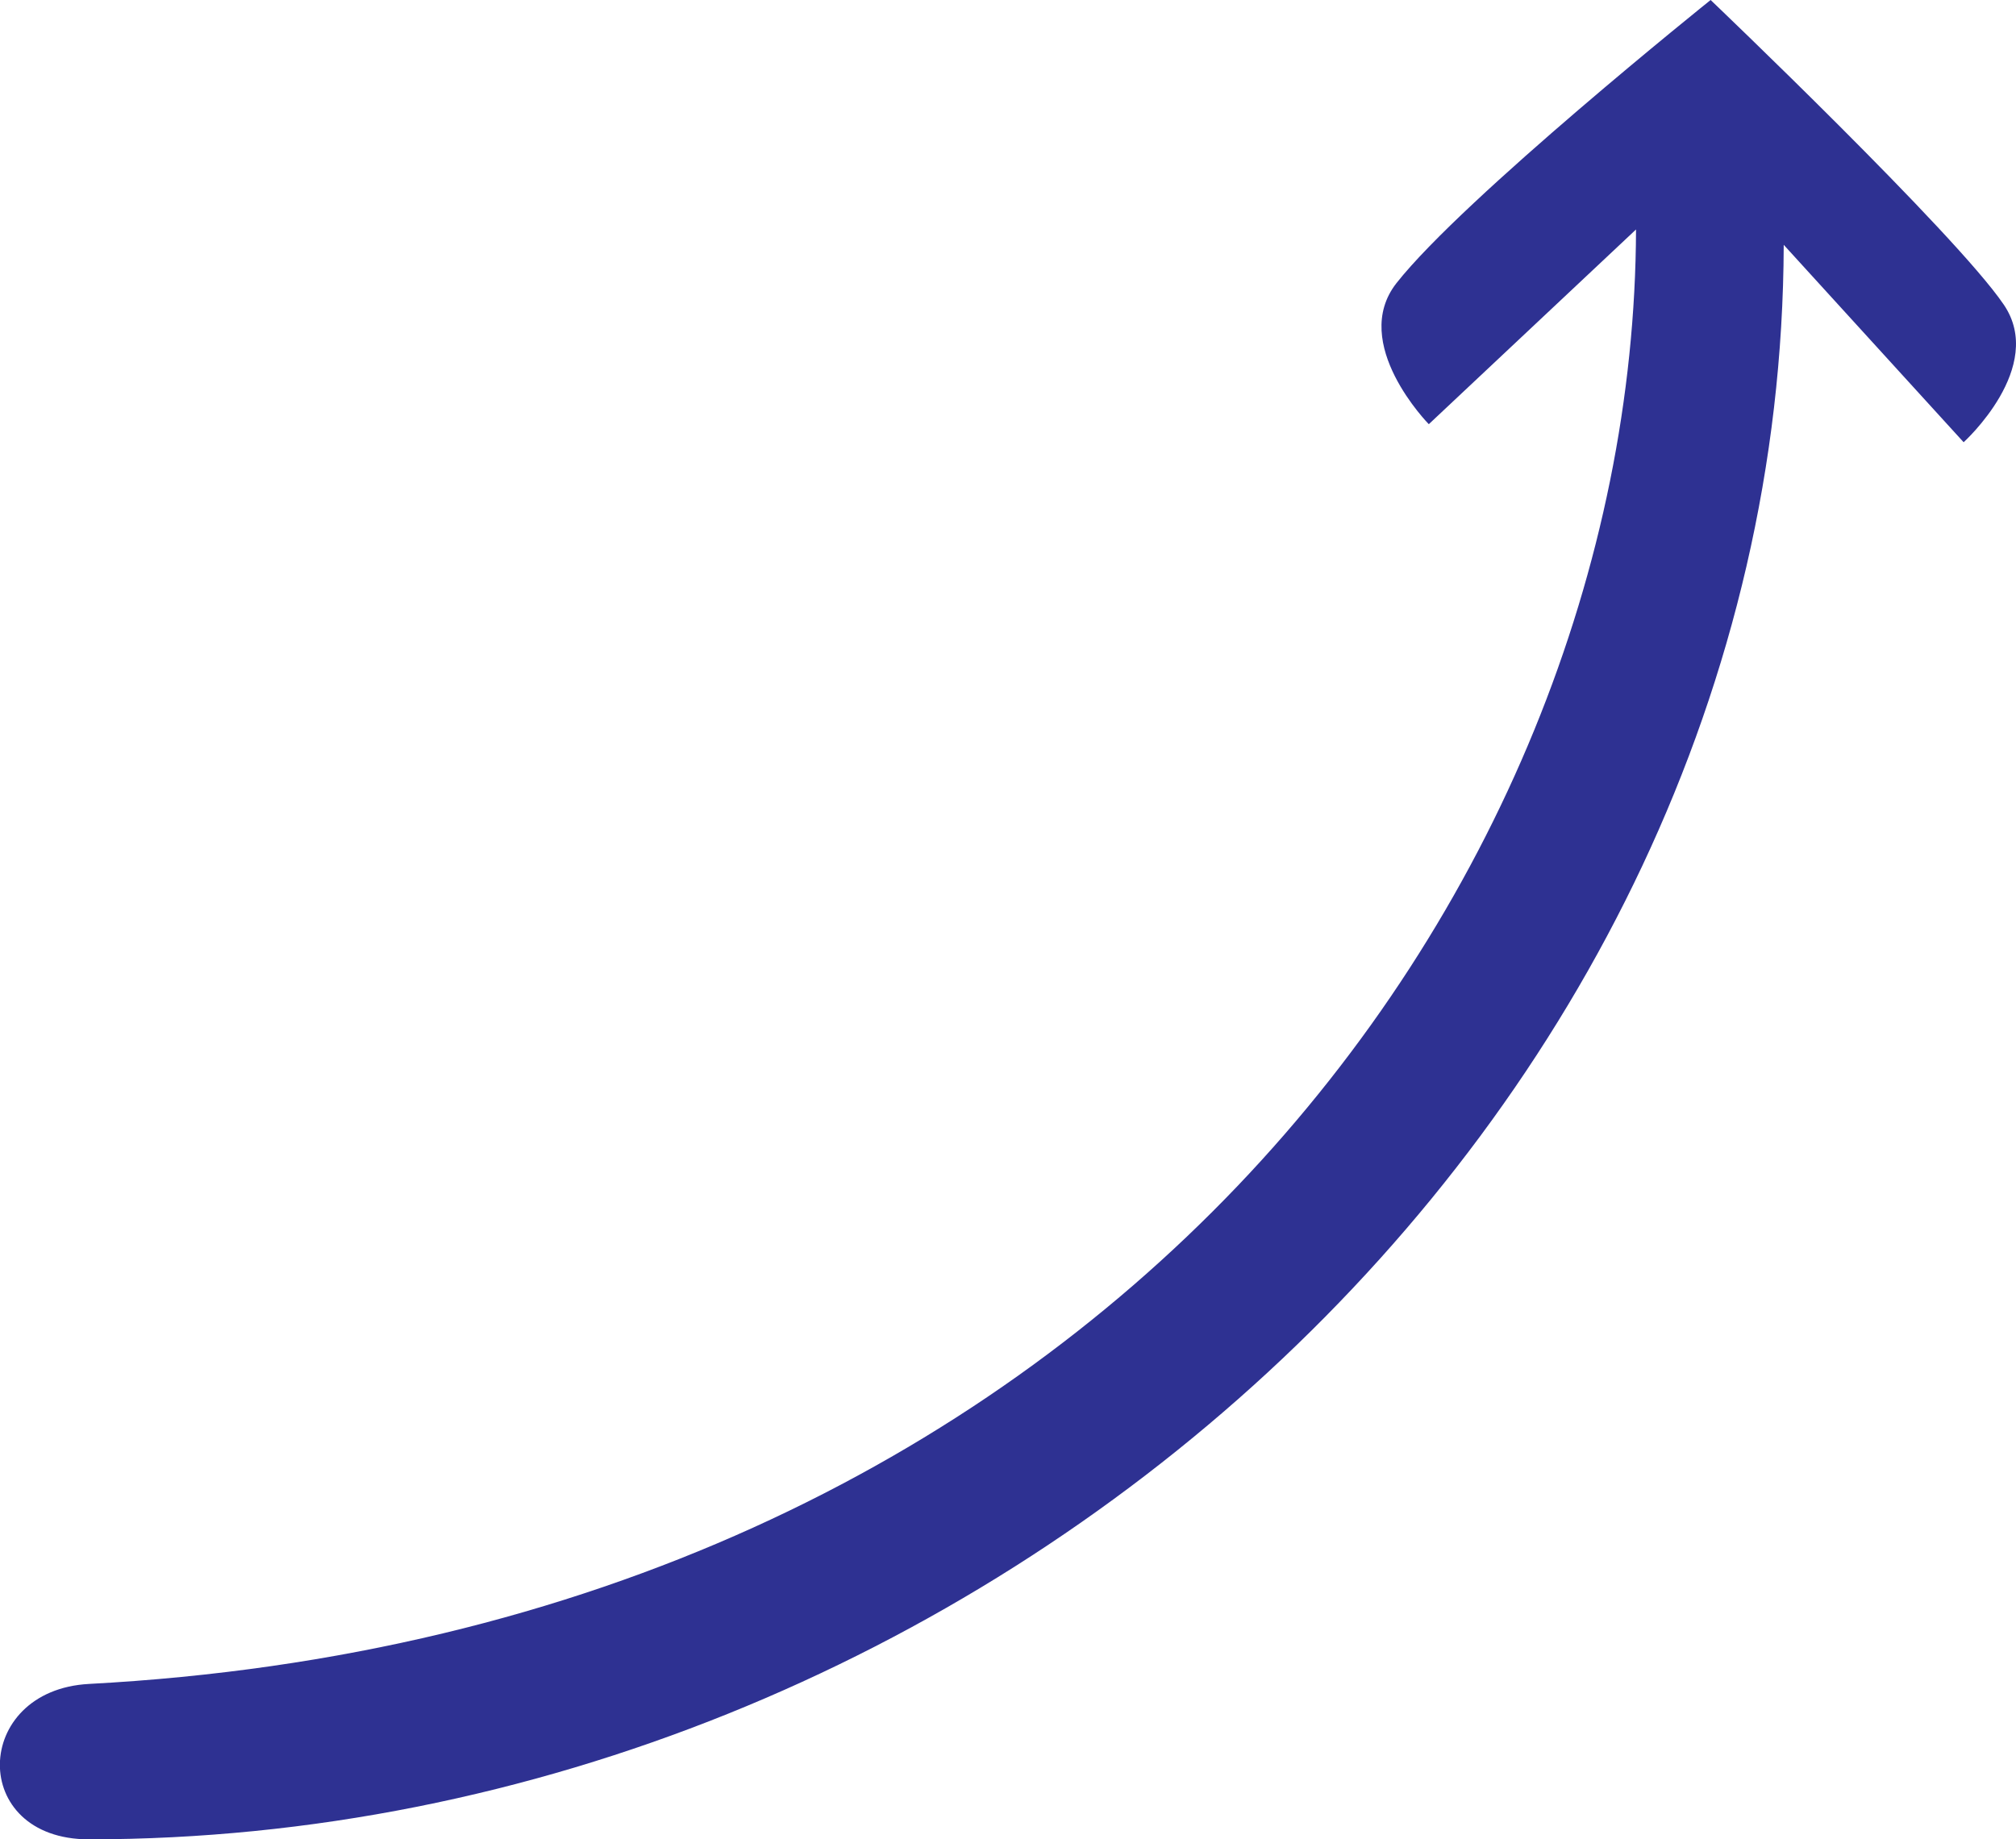 <?xml version="1.0" encoding="UTF-8"?>
<svg id="Layer_2" data-name="Layer 2" xmlns="http://www.w3.org/2000/svg" viewBox="0 0 270.27 246.64">
  <defs>
    <style>
      .cls-1 {
        fill: #2e3192;
      }
    </style>
  </defs>
  <g id="Layer_1-2" data-name="Layer 1">
    <path class="cls-1" d="m11.95,246.64c118.91-.05,226.81-95.74,227.18-213.81l24.12,26.47s11.13-10.07,5.36-18.48C262.14,31.3,229.33,0,229.33,0c0,0-33.18,26.6-42.12,37.97-6.33,8.08,4.34,18.91,4.34,18.91l27.78-26.11c-.28,89.27-73.15,187.86-207.39,195.03-15.69.84-16.19,20.85,0,20.84Z"/>
  </g>
</svg>